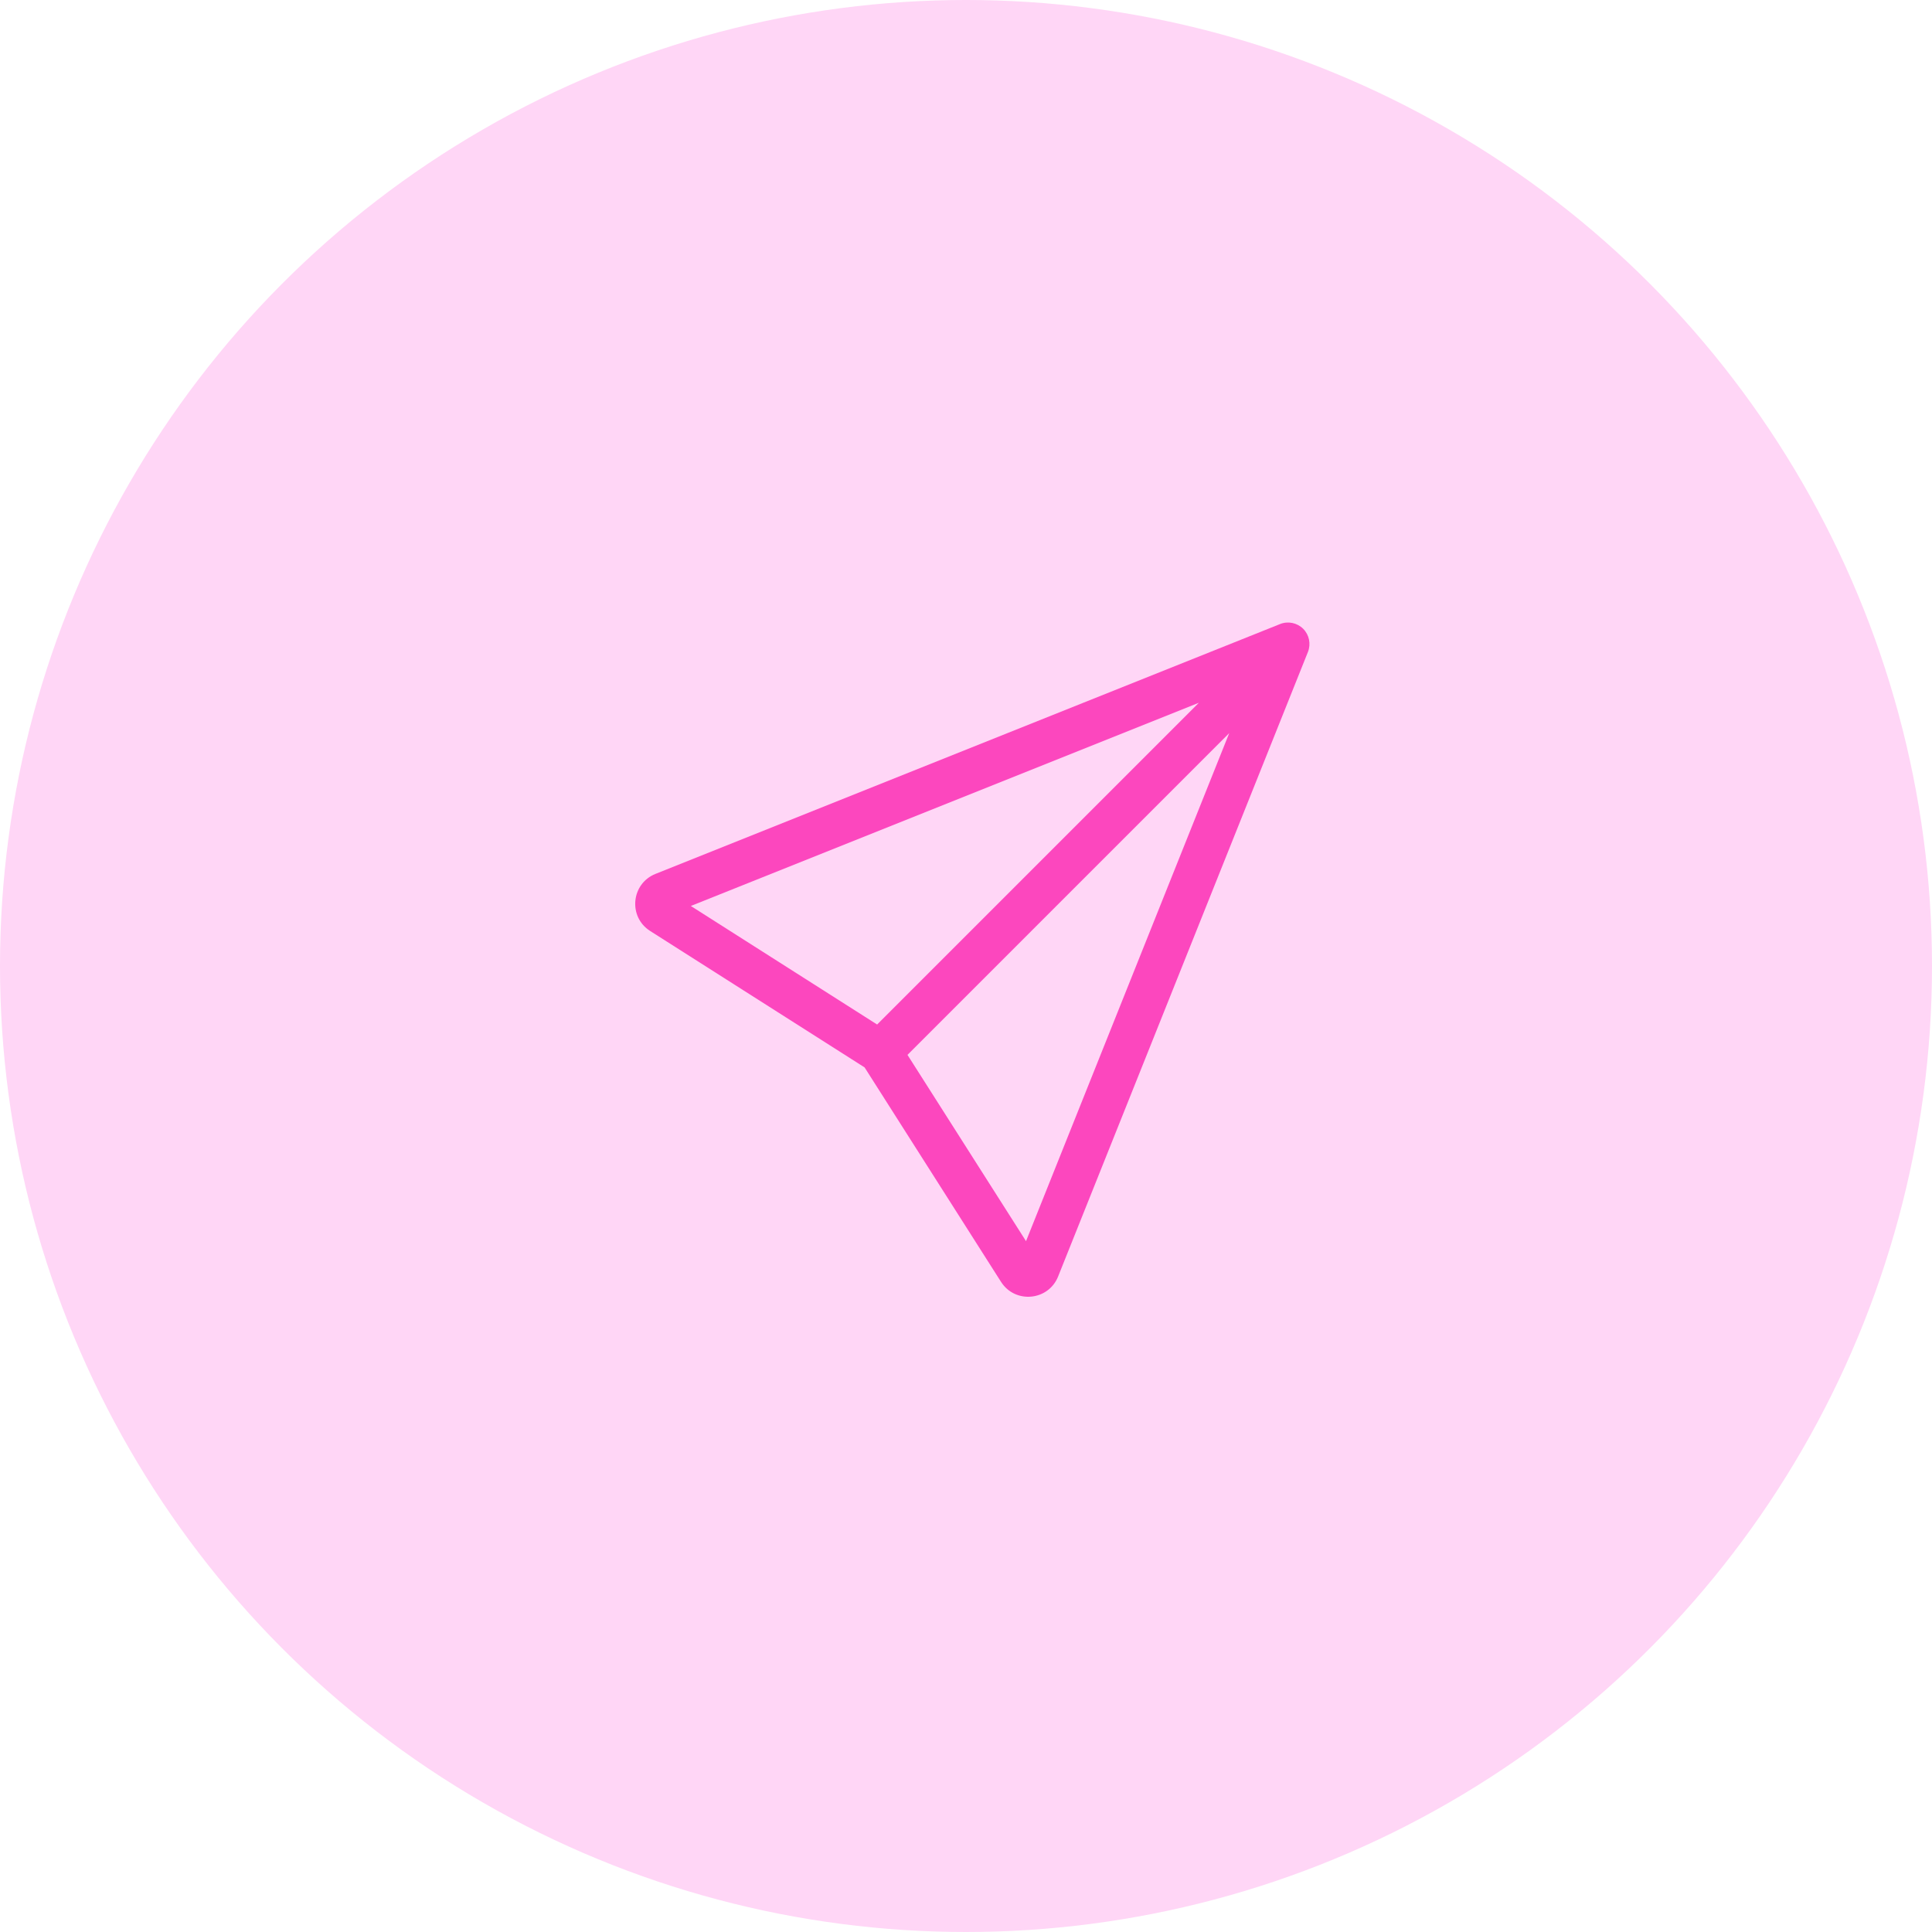 <svg width="45" height="45" viewBox="0 0 45 45" fill="none" xmlns="http://www.w3.org/2000/svg">
<circle cx="22.5" cy="22.5" r="22.5" fill="#FFD6F6"/>
<path d="M30.354 14.646C30.495 14.788 30.538 15 30.464 15.186L24.645 29.733C24.418 30.3 23.644 30.372 23.316 29.857L20.138 24.862L15.143 21.684C14.627 21.356 14.7 20.582 15.267 20.355L29.814 14.536C30 14.461 30.212 14.505 30.354 14.646ZM21.137 24.57L23.898 28.909L28.631 17.076L21.137 24.57ZM27.924 16.369L16.091 21.102L20.43 23.863L27.924 16.369Z" fill="#FC47BE"/>
</svg>
